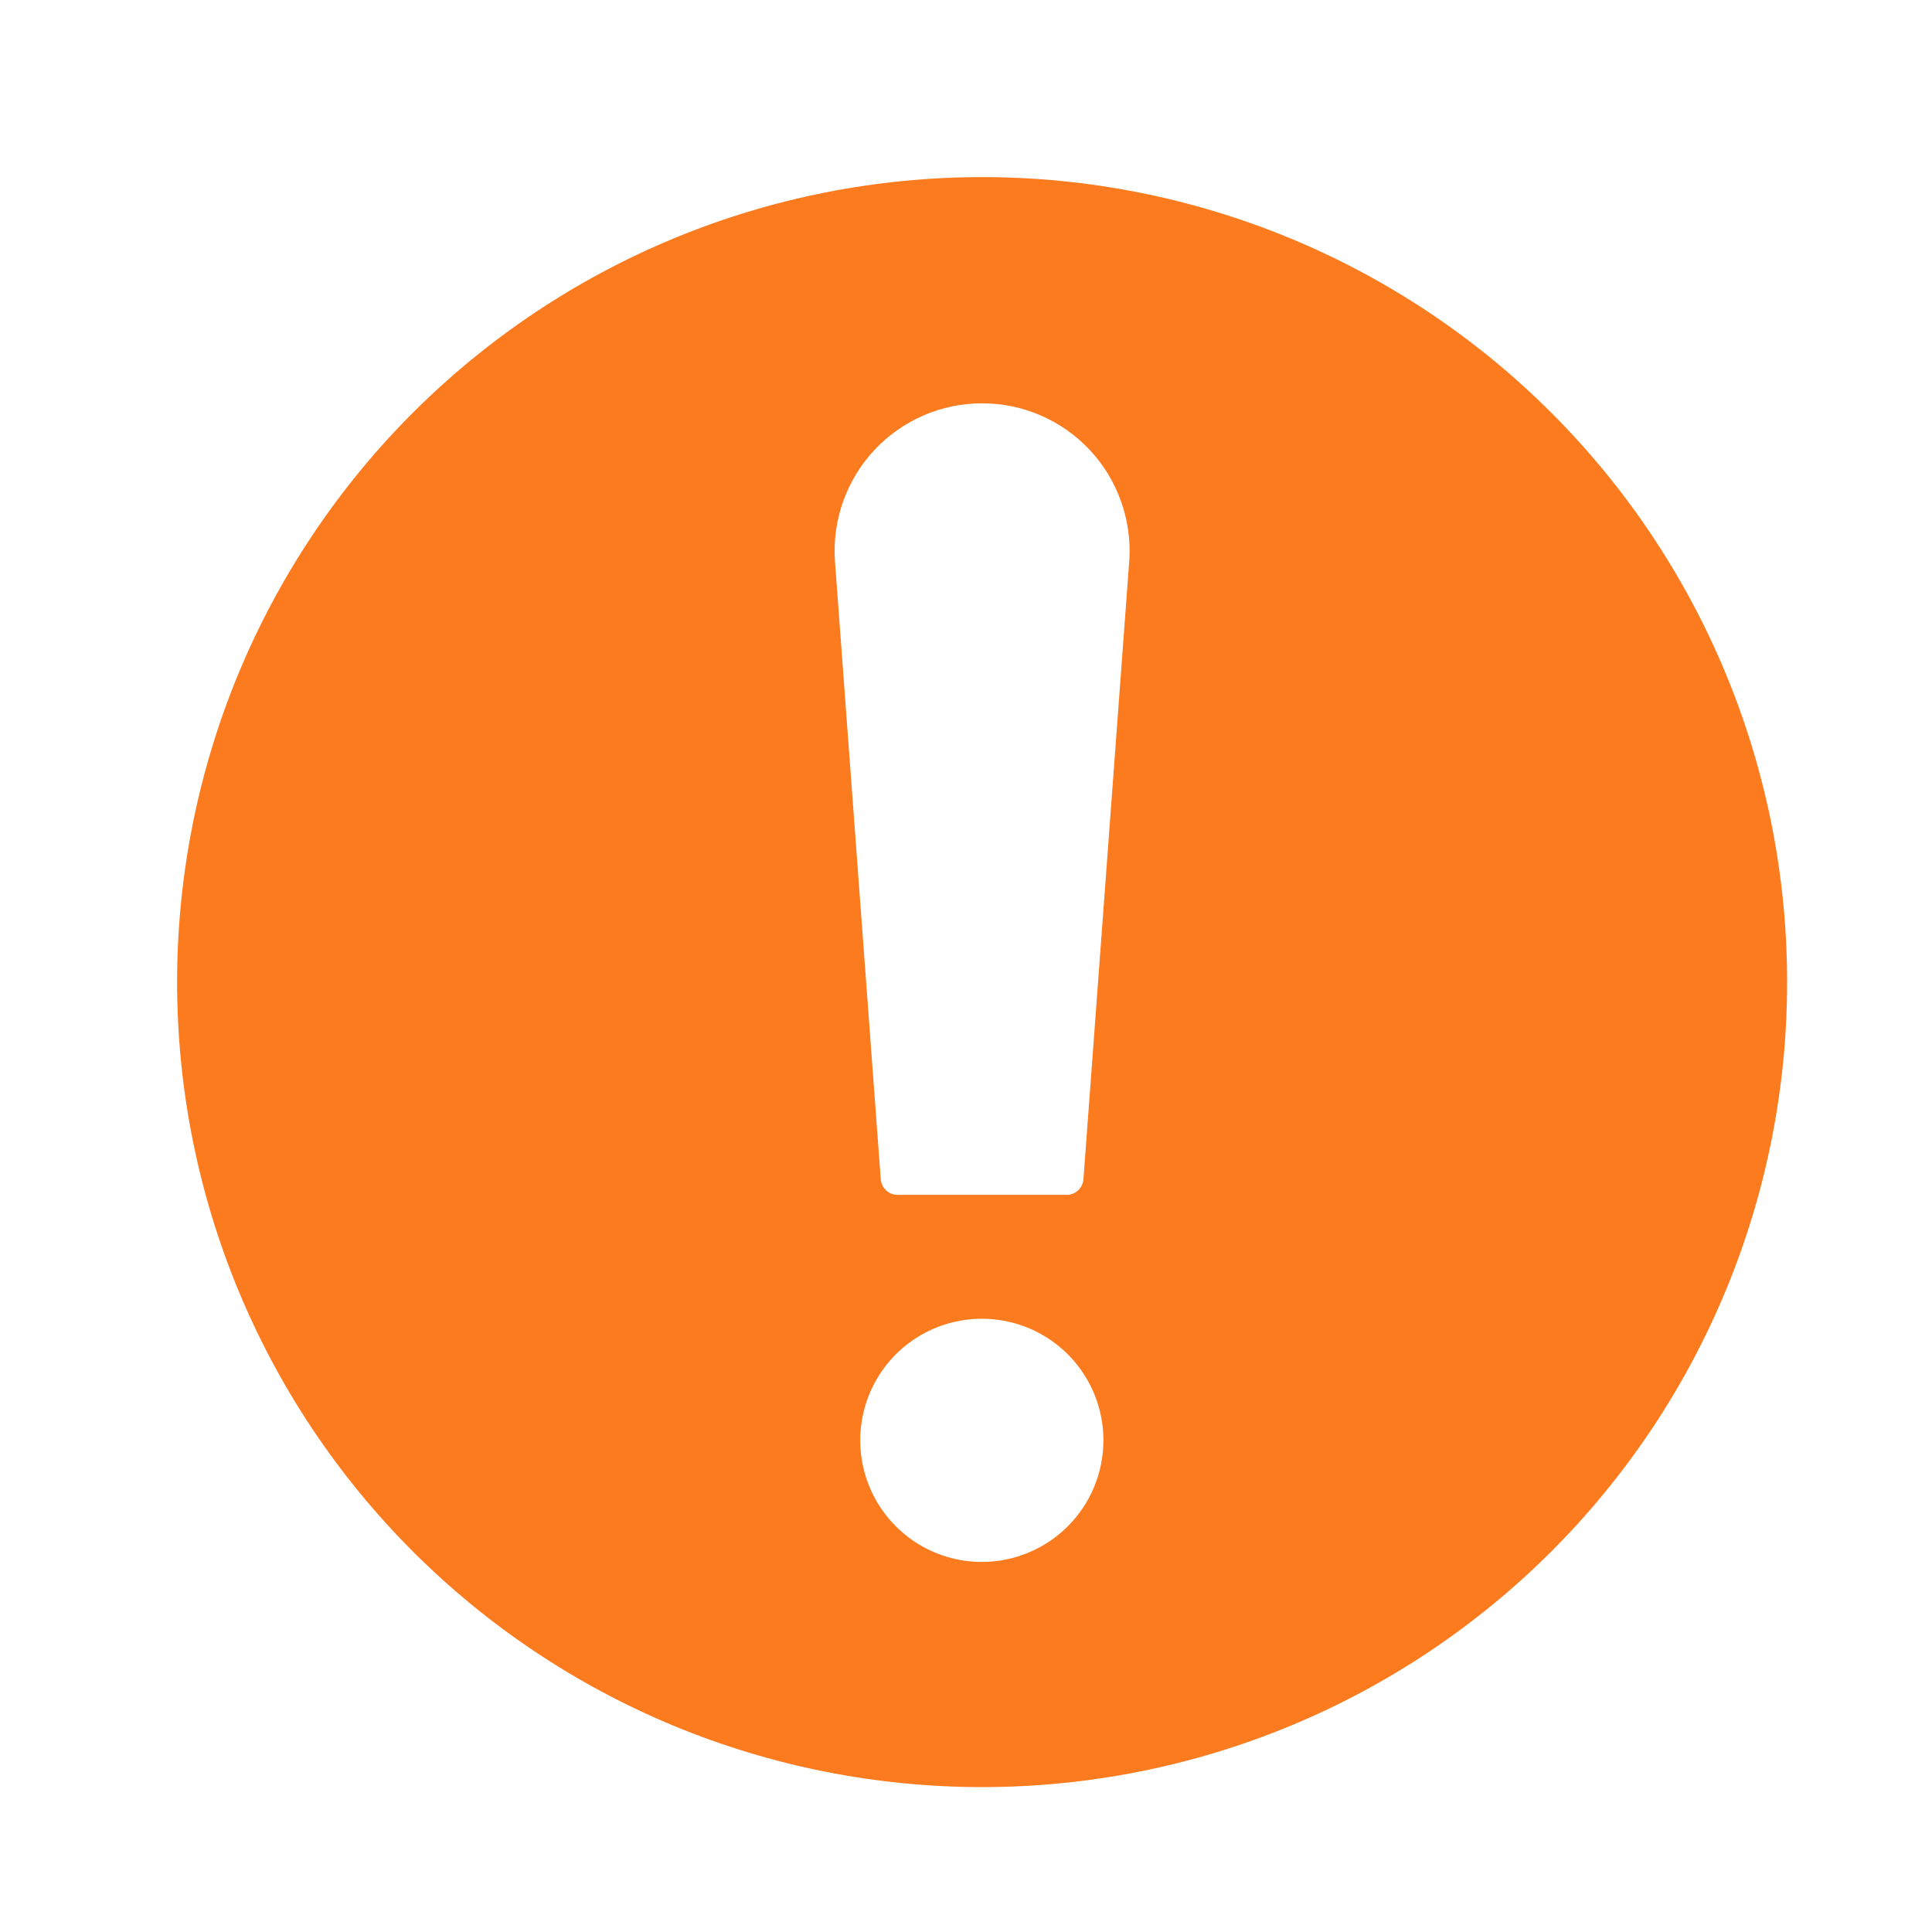 <svg width="1em" height="1em" viewBox="0 0 24 24" fill="#FD7B1F" xmlns="http://www.w3.org/2000/svg">
<path d="M12.2 2.2C10.887 2.2 9.586 2.458 8.373 2.96C7.159 3.463 6.057 4.199 5.128 5.128C4.199 6.057 3.463 7.159 2.96 8.373C2.458 9.586 2.2 10.887 2.2 12.2C2.2 13.513 2.458 14.814 2.96 16.027C3.463 17.241 4.199 18.343 5.128 19.272C6.057 20.201 7.159 20.937 8.373 21.44C9.586 21.942 10.887 22.2 12.2 22.2C13.513 22.2 14.814 21.942 16.027 21.44C17.241 20.937 18.343 20.201 19.272 19.272C20.201 18.343 20.937 17.241 21.44 16.027C21.942 14.814 22.201 13.513 22.2 12.2C22.201 10.887 21.942 9.586 21.44 8.373C20.937 7.159 20.201 6.057 19.272 5.128C18.343 4.199 17.241 3.463 16.027 2.96C14.814 2.458 13.513 2.2 12.2 2.2ZM12.2 19.403C11.901 19.404 11.608 19.315 11.36 19.15C11.111 18.984 10.916 18.748 10.802 18.472C10.687 18.196 10.657 17.892 10.715 17.599C10.773 17.305 10.917 17.036 11.128 16.824C11.34 16.613 11.609 16.469 11.903 16.411C12.196 16.352 12.5 16.383 12.776 16.497C13.052 16.612 13.288 16.806 13.454 17.055C13.62 17.304 13.708 17.597 13.707 17.896C13.706 18.295 13.547 18.678 13.265 18.96C12.982 19.243 12.599 19.402 12.2 19.403ZM14.029 6.955L13.459 14.648C13.455 14.701 13.431 14.751 13.393 14.787C13.354 14.823 13.302 14.844 13.249 14.843H11.151C11.098 14.844 11.046 14.823 11.008 14.787C10.969 14.751 10.945 14.701 10.941 14.648L10.371 6.955C10.356 6.706 10.392 6.455 10.477 6.22C10.562 5.985 10.694 5.769 10.865 5.587C11.036 5.405 11.243 5.26 11.473 5.16C11.702 5.061 11.95 5.01 12.2 5.01C12.45 5.01 12.698 5.061 12.927 5.16C13.157 5.26 13.364 5.405 13.535 5.587C13.706 5.769 13.838 5.985 13.923 6.22C14.008 6.455 14.044 6.706 14.029 6.955Z" />
</svg>
